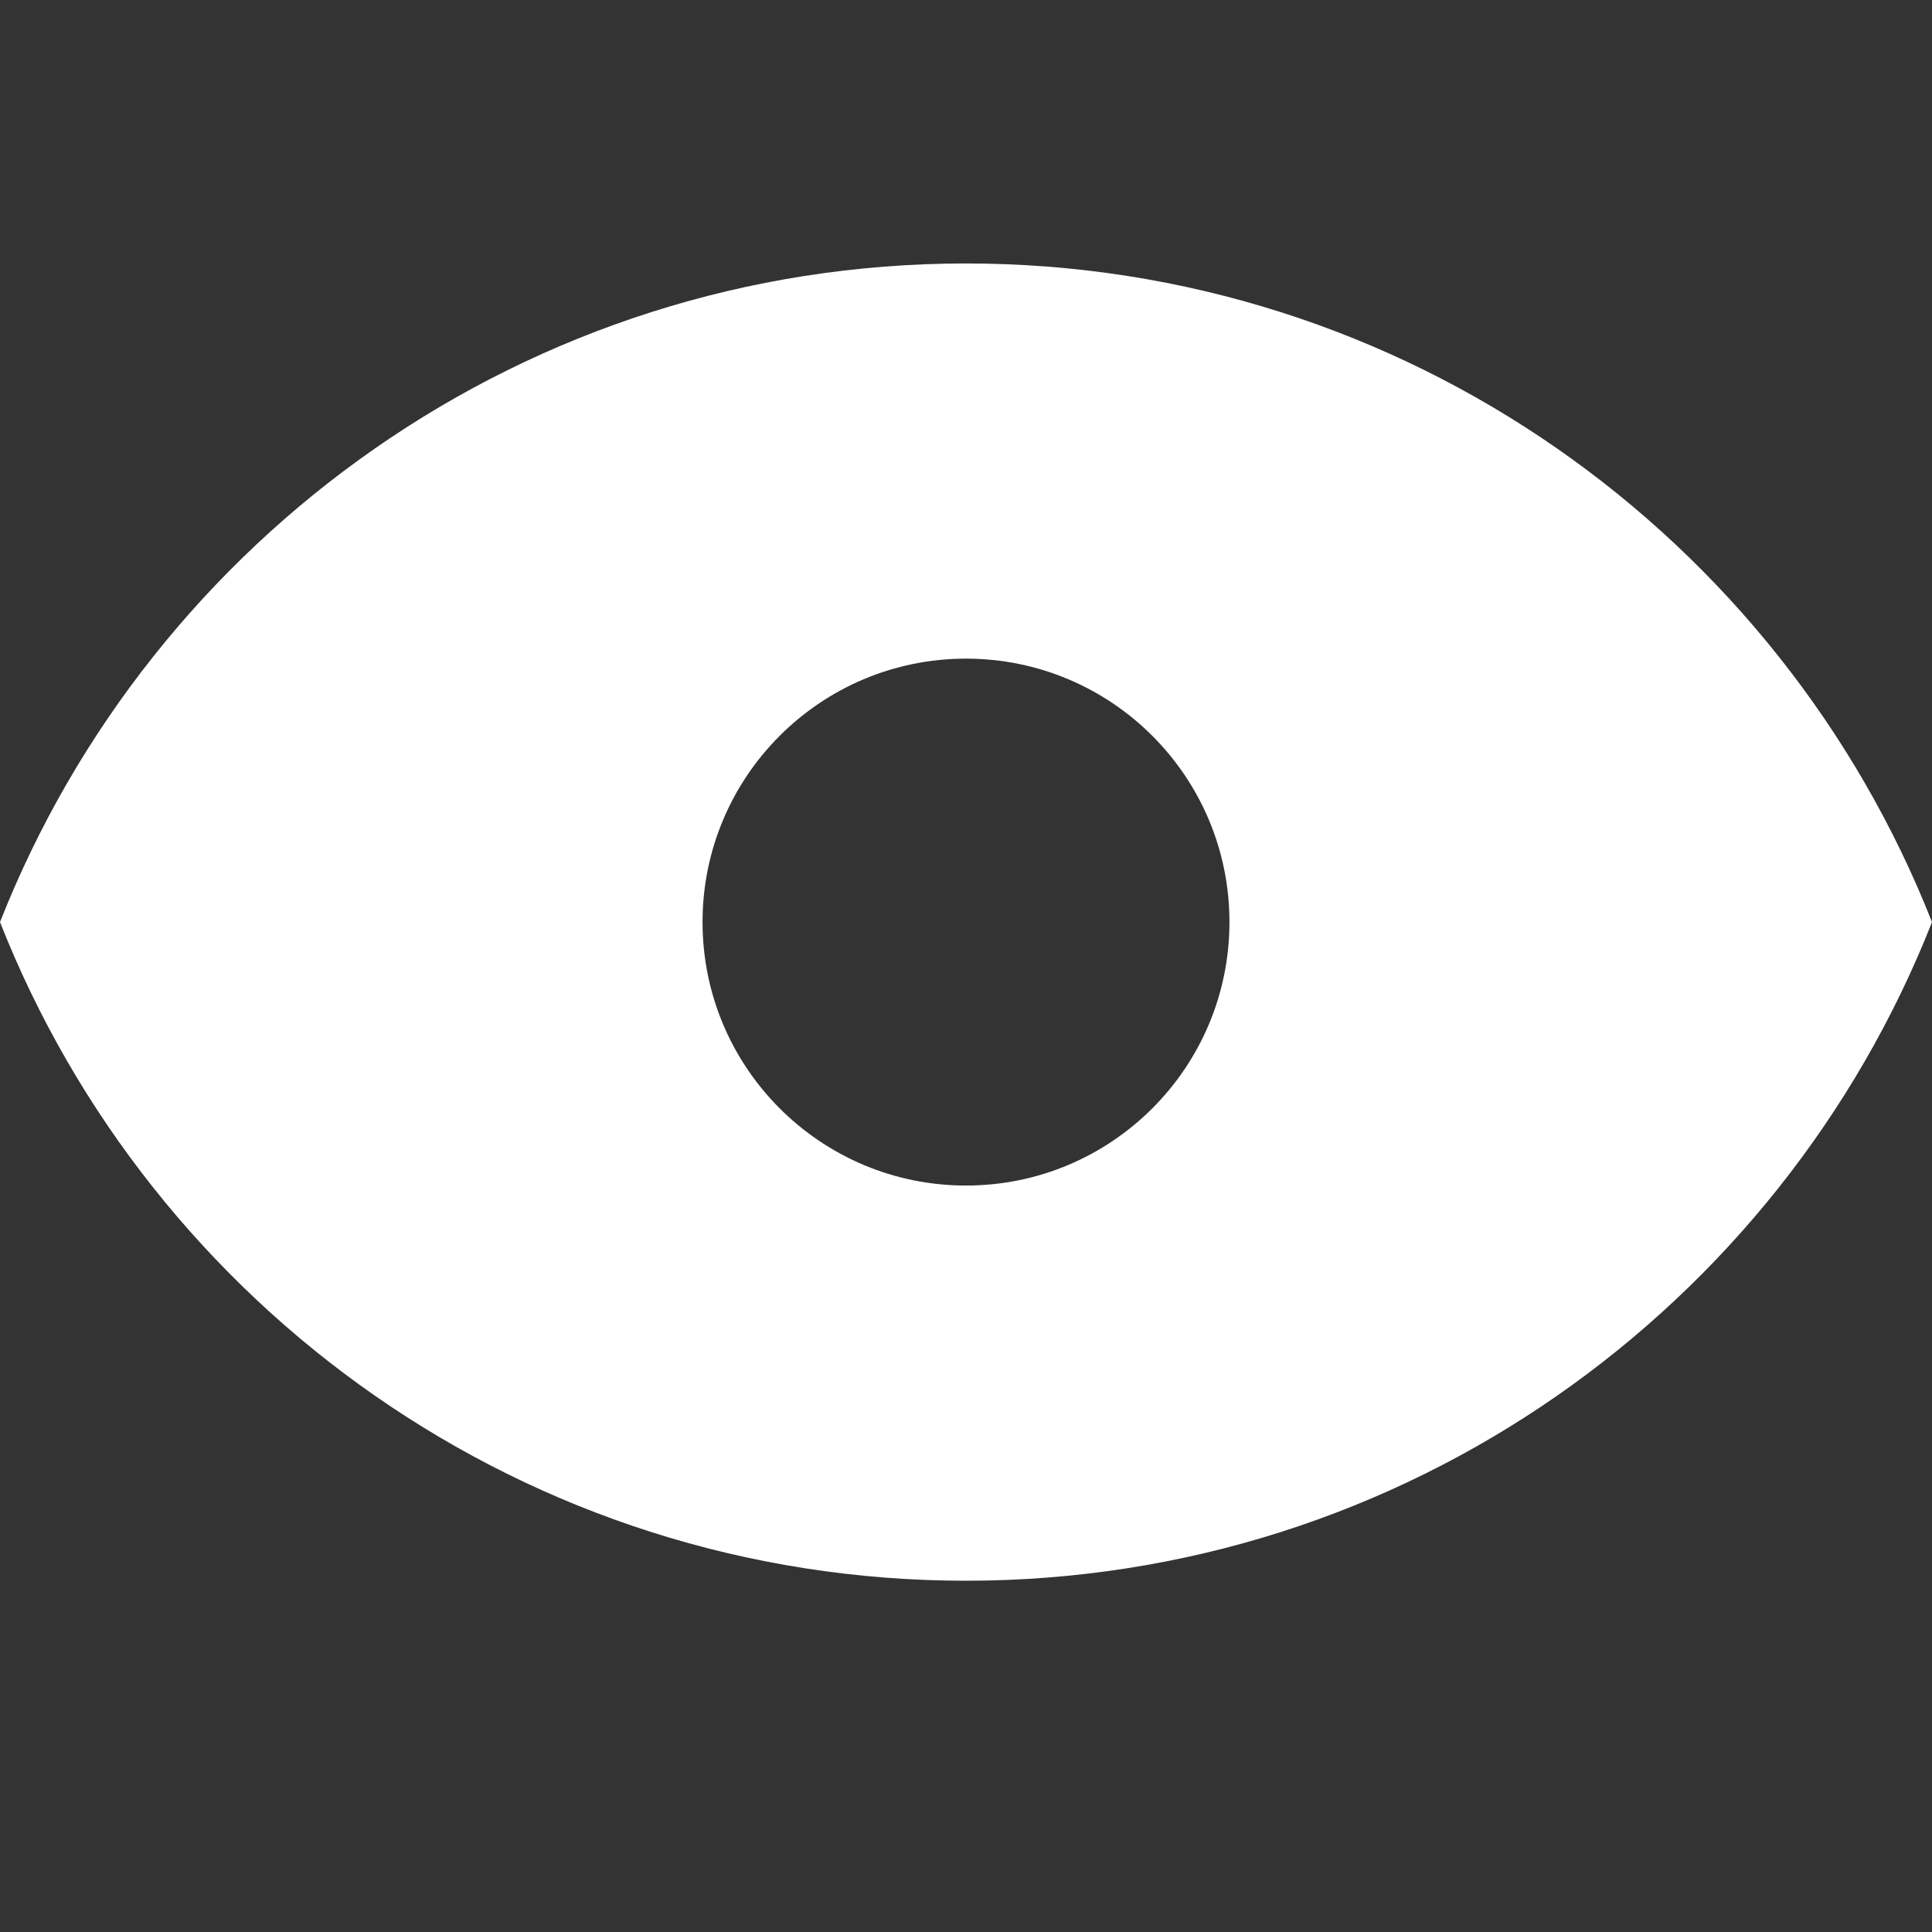 <svg width="22" height="22" viewBox="0 0 22 22" fill="none" xmlns="http://www.w3.org/2000/svg">
<rect x="0" y="0" width="22" height="22" fill="#333333" stroke="none"/>
<path d="M11 3C16 3 20.27 6.11 22 10.5C20.27 14.89 16 18 11 18C6 18 1.73 14.89 0 10.5C1.73 6.11 6 3 11 3ZM11 7.5C9.343 7.5 8 8.843 8 10.5C8 12.157 9.343 13.5 11 13.5C12.657 13.5 14 12.157 14 10.5C14 8.843 12.657 7.5 11 7.5Z" fill="white"/>
</svg>
